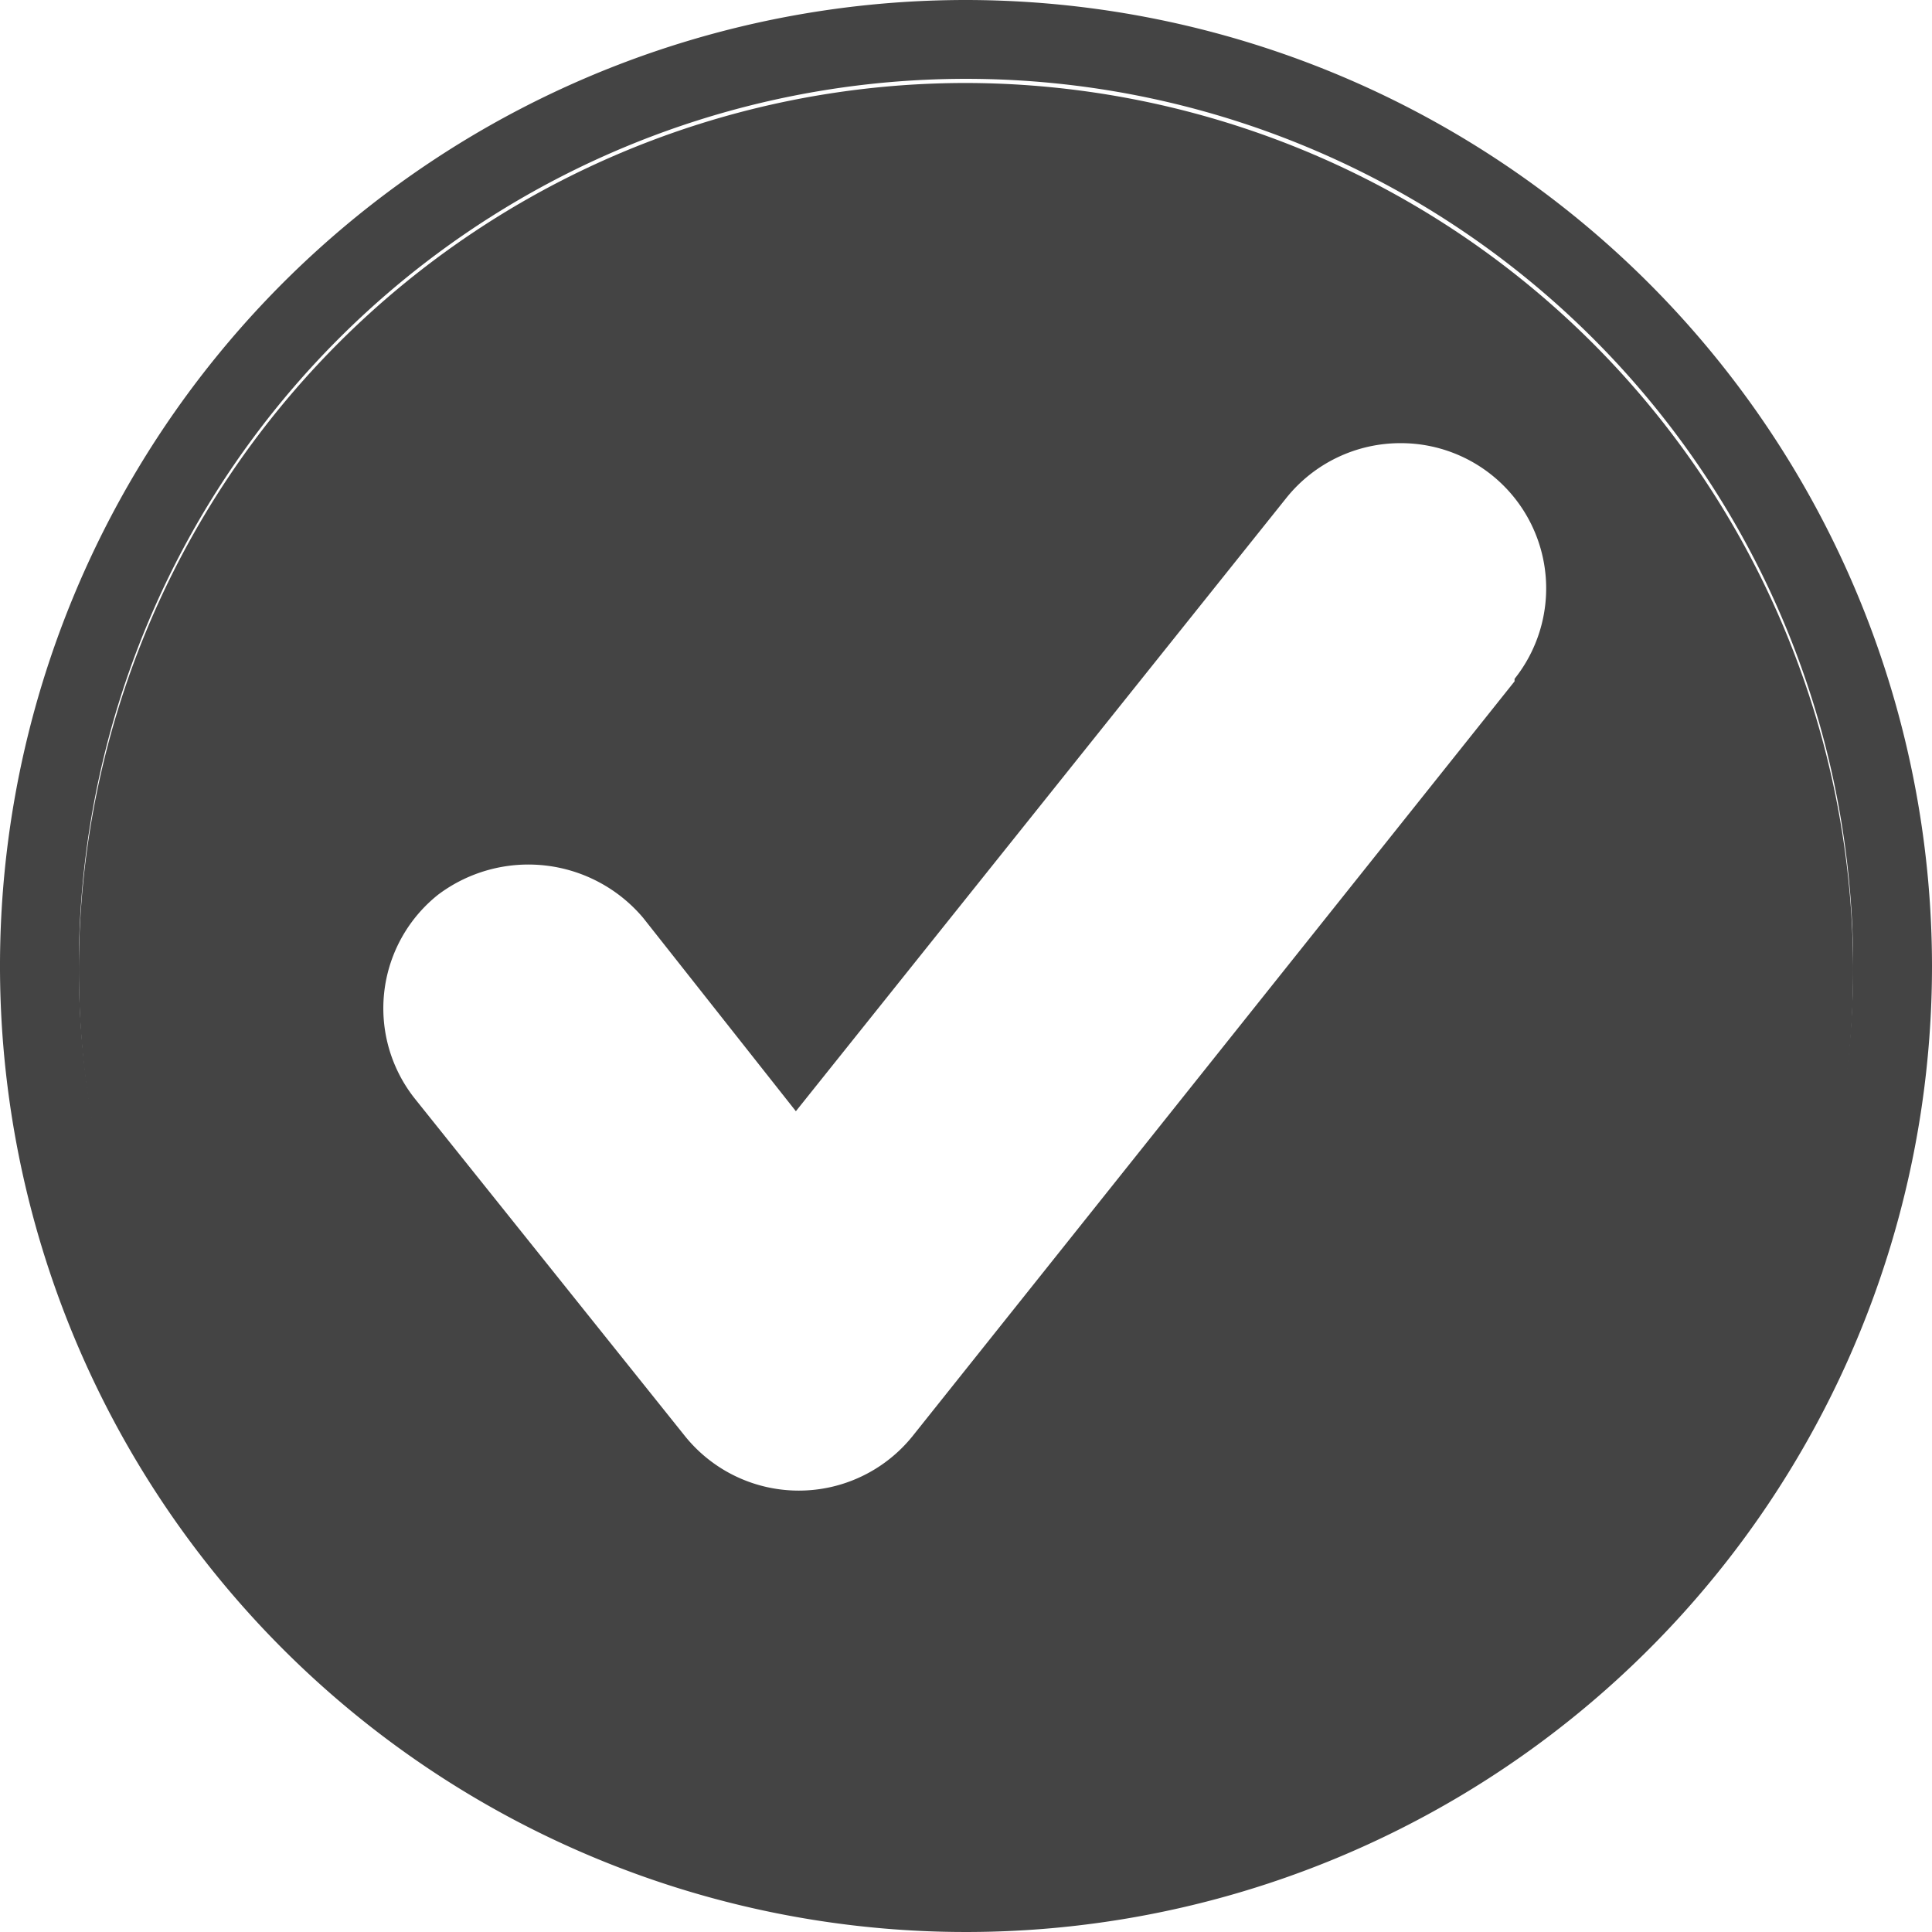 <svg xmlns="http://www.w3.org/2000/svg" viewBox="0 0 23.28 23.28"><defs><style>.cls-1{fill:#444;}</style></defs><title>check_tiny</title><g id="Layer_2" data-name="Layer 2"><g id="Layer_1-2" data-name="Layer 1"><path class="cls-1" d="M11.64,0A11.64,11.64,0,1,0,23.28,11.64,11.65,11.65,0,0,0,11.64,0Zm0,22.33A10.69,10.69,0,1,1,22.33,11.64,10.71,10.71,0,0,1,11.64,22.33Z"/><path class="cls-1" d="M11.64,1A10.69,10.69,0,1,0,22.33,11.64,10.71,10.71,0,0,0,11.64,1Zm6.61,7.21L11,17.3a1.76,1.76,0,0,1-2.75,0L5,13.24a1.75,1.75,0,0,1,.28-2.46,1.81,1.81,0,0,1,2.47.28l1.84,2.33L15.5,6a1.76,1.76,0,0,1,1.38-.66,1.75,1.75,0,0,1,1.37,2.84Z"/></g></g></svg>
